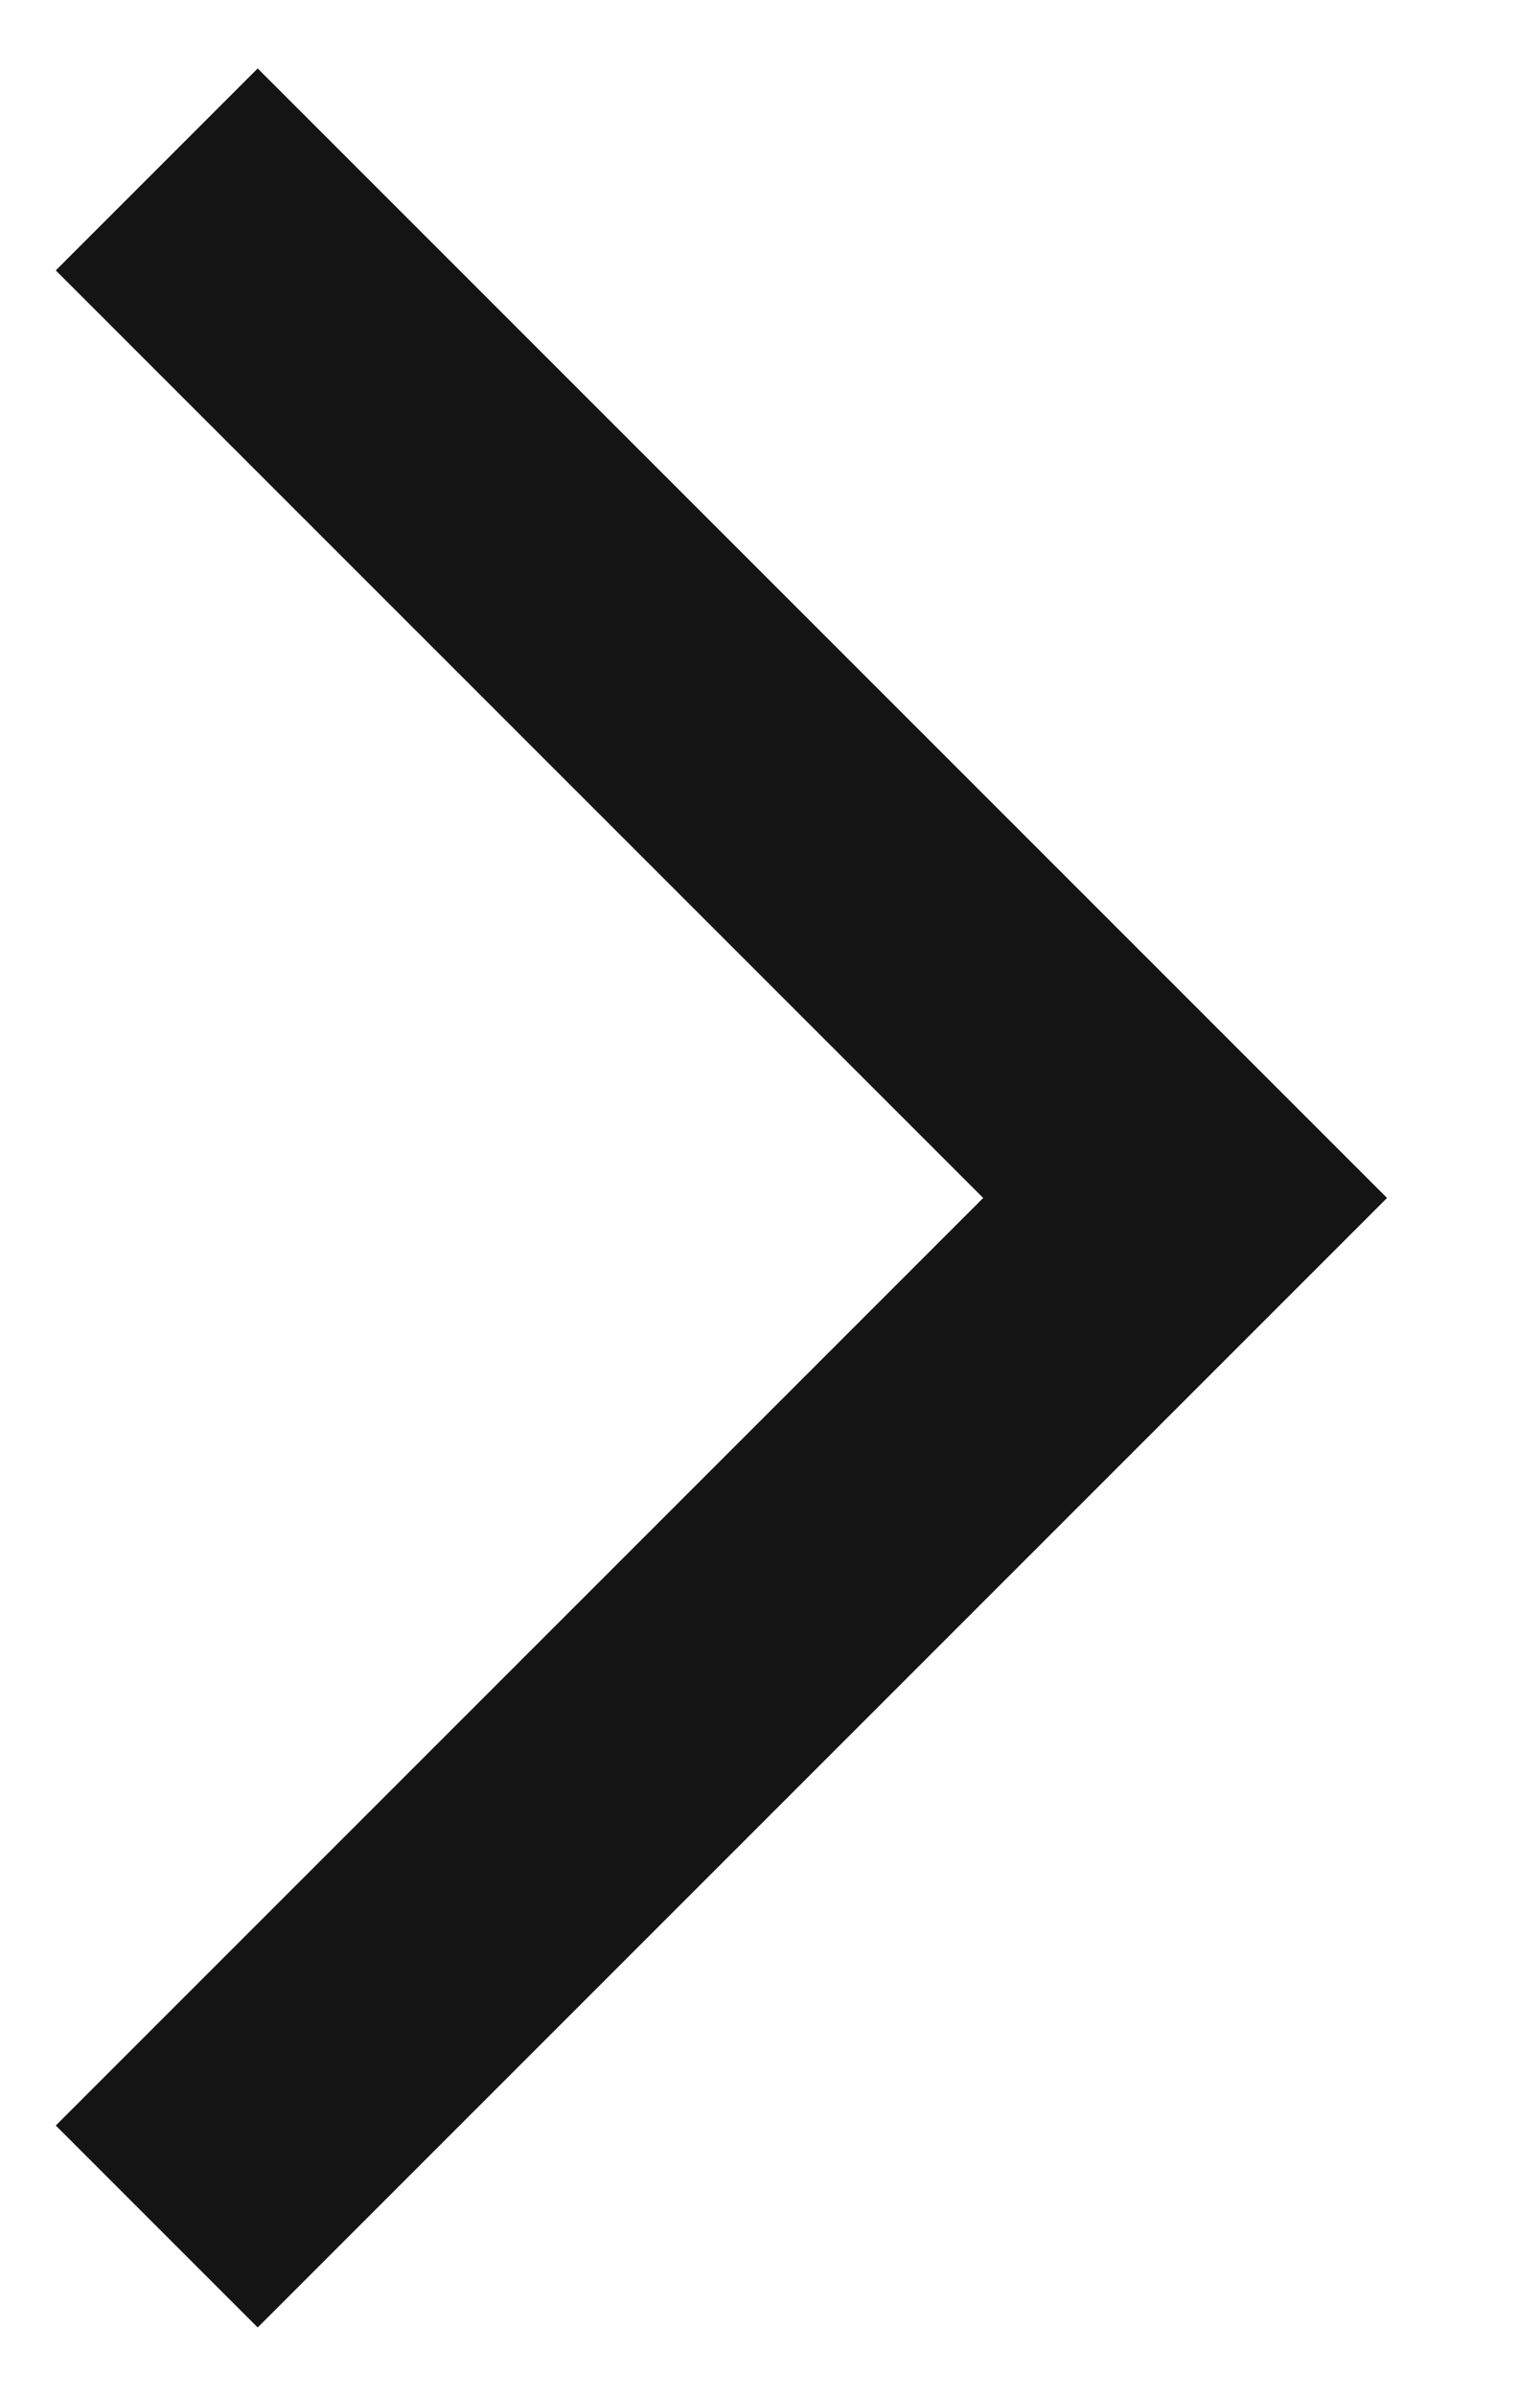 <svg width="9" height="14" viewBox="0 0 9 14" fill="none" xmlns="http://www.w3.org/2000/svg">
<path d="M0.326 12.42L1.506 13.6L8.106 7L1.506 0.4L0.326 1.58L5.746 7L0.326 12.42Z" fill="#141414"/>
</svg>
